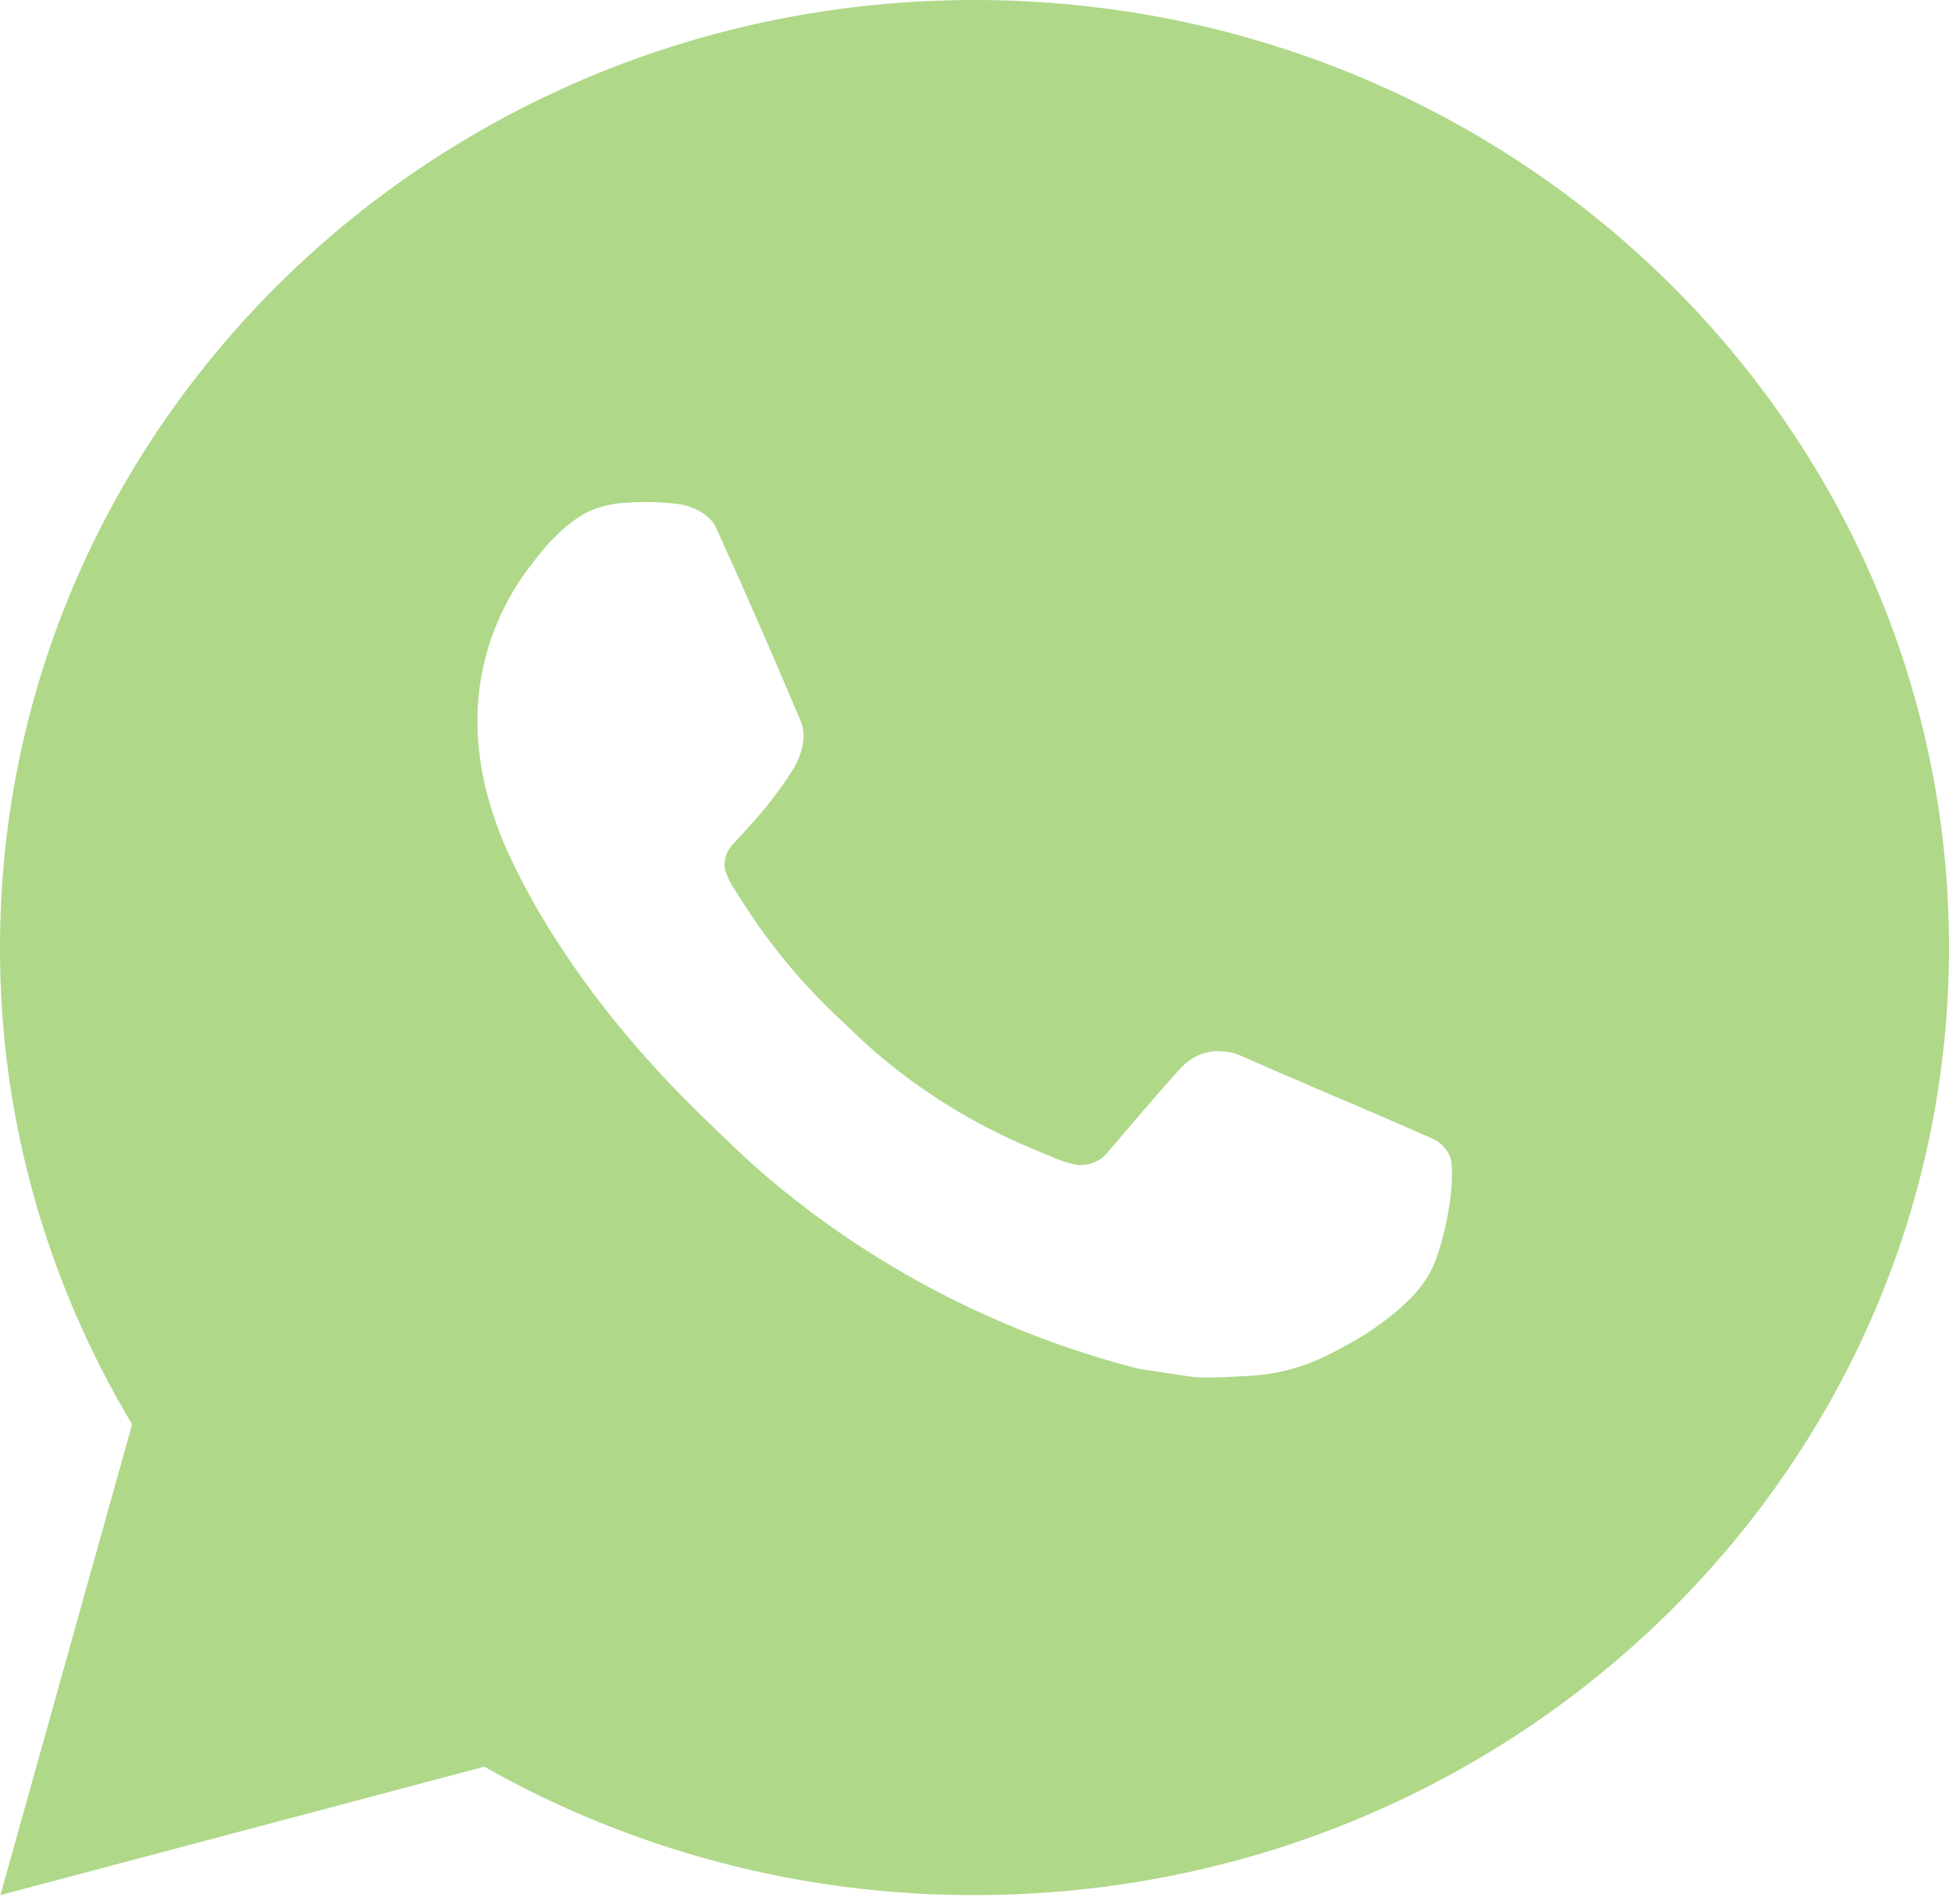 <svg width="43" height="42" viewBox="0 0 43 42" fill="none" xmlns="http://www.w3.org/2000/svg">
<path d="M21.5 0C33.374 0 43 9.358 43 20.903C43 32.447 33.374 41.806 21.5 41.806C17.7 41.812 13.968 40.834 10.685 38.973L0.009 41.806L2.915 31.421C1 28.229 -0.007 24.598 3.28276e-05 20.903C3.28276e-05 9.358 9.626 0 21.5 0ZM14.173 11.079L13.743 11.095C13.465 11.114 13.193 11.185 12.943 11.304C12.71 11.433 12.497 11.593 12.311 11.781C12.053 12.017 11.907 12.222 11.75 12.42C10.954 13.426 10.526 14.66 10.533 15.928C10.537 16.952 10.812 17.949 11.242 18.881C12.122 20.767 13.569 22.763 15.478 24.613C15.938 25.058 16.39 25.506 16.875 25.922C19.248 27.952 22.075 29.416 25.131 30.198L26.353 30.38C26.75 30.401 27.148 30.372 27.548 30.353C28.174 30.321 28.785 30.156 29.339 29.87C29.62 29.729 29.895 29.575 30.162 29.41C30.162 29.41 30.253 29.35 30.431 29.222C30.721 29.013 30.9 28.865 31.141 28.62C31.321 28.439 31.472 28.229 31.592 27.989C31.76 27.648 31.927 26.998 31.996 26.457C32.048 26.043 32.033 25.817 32.026 25.677C32.018 25.453 31.826 25.221 31.618 25.123L30.367 24.578C30.367 24.578 28.496 23.785 27.352 23.279C27.233 23.229 27.104 23.2 26.974 23.194C26.827 23.179 26.678 23.195 26.538 23.241C26.398 23.286 26.269 23.361 26.161 23.459C26.151 23.455 26.006 23.574 24.452 25.405C24.363 25.522 24.24 25.61 24.099 25.658C23.958 25.707 23.805 25.713 23.661 25.677C23.521 25.641 23.383 25.595 23.25 25.539C22.983 25.43 22.891 25.389 22.708 25.313C21.474 24.791 20.331 24.083 19.322 23.217C19.051 22.987 18.8 22.736 18.542 22.494C17.696 21.706 16.959 20.815 16.349 19.843L16.222 19.644C16.132 19.51 16.058 19.366 16.003 19.216C15.921 18.909 16.134 18.662 16.134 18.662C16.134 18.662 16.656 18.106 16.899 17.805C17.136 17.512 17.335 17.228 17.465 17.025C17.718 16.628 17.798 16.221 17.664 15.905C17.062 14.475 16.44 13.053 15.798 11.639C15.671 11.359 15.295 11.158 14.953 11.118C14.837 11.104 14.721 11.093 14.605 11.085C14.316 11.069 14.027 11.071 13.739 11.093L14.173 11.079Z" fill="#AFD889"/>
</svg>
